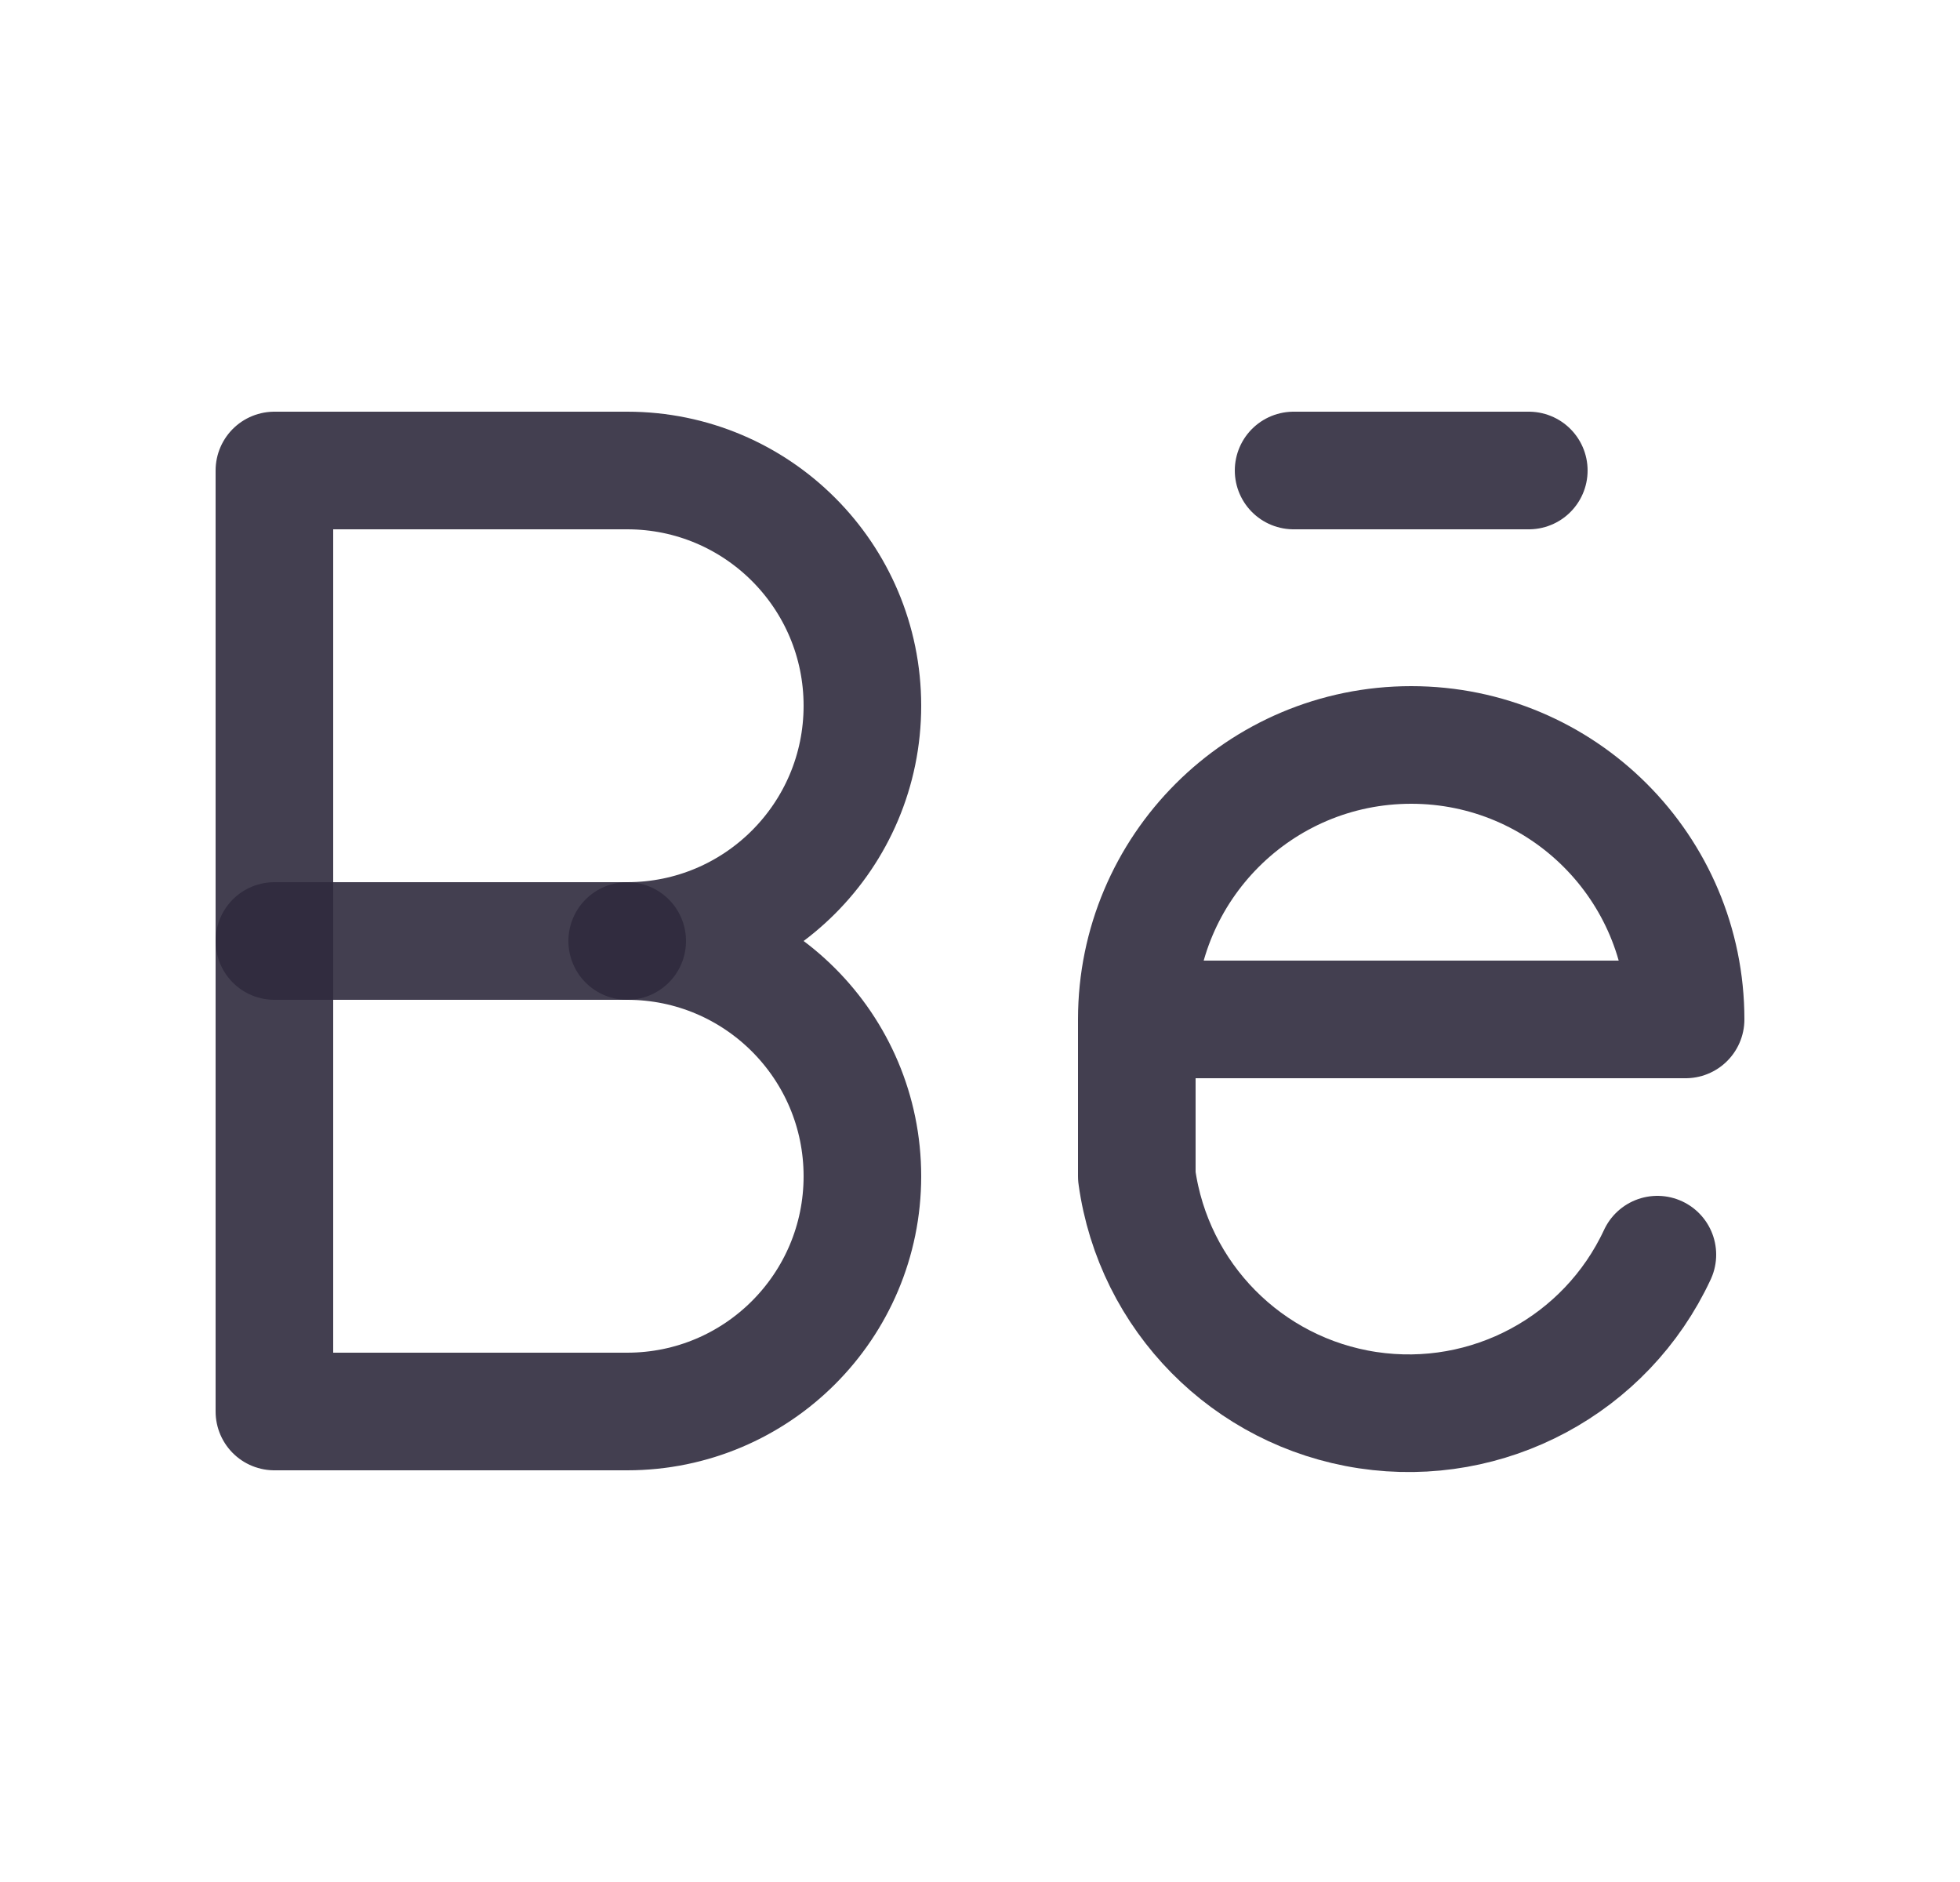 <svg width="25" height="24" viewBox="0 0 25 24" fill="none" xmlns="http://www.w3.org/2000/svg">
<path d="M3.5 18V6H8C9.657 6 11 7.343 11 9C11 10.657 9.657 12 8 12C9.657 12 11 13.343 11 15C11 16.657 9.657 18 8 18H3.5" stroke="#2F2B3D" stroke-opacity="0.9" stroke-width="1.5" stroke-linecap="round" stroke-linejoin="round"/>
<path d="M3.5 12H8" stroke="#2F2B3D" stroke-opacity="0.9" stroke-width="1.5" stroke-linecap="round" stroke-linejoin="round"/>
<path d="M14.5 13H21.5C21.5 11.067 19.933 9.5 18 9.5C16.067 9.5 14.5 11.067 14.5 13V15C14.712 16.538 15.911 17.752 17.446 17.983C18.981 18.214 20.485 17.407 21.14 16" stroke="#2F2B3D" stroke-opacity="0.9" stroke-width="1.5" stroke-linecap="round" stroke-linejoin="round"/>
<path d="M16.5 6H19.5" stroke="#2F2B3D" stroke-opacity="0.9" stroke-width="1.5" stroke-linecap="round" stroke-linejoin="round"/>
</svg>
